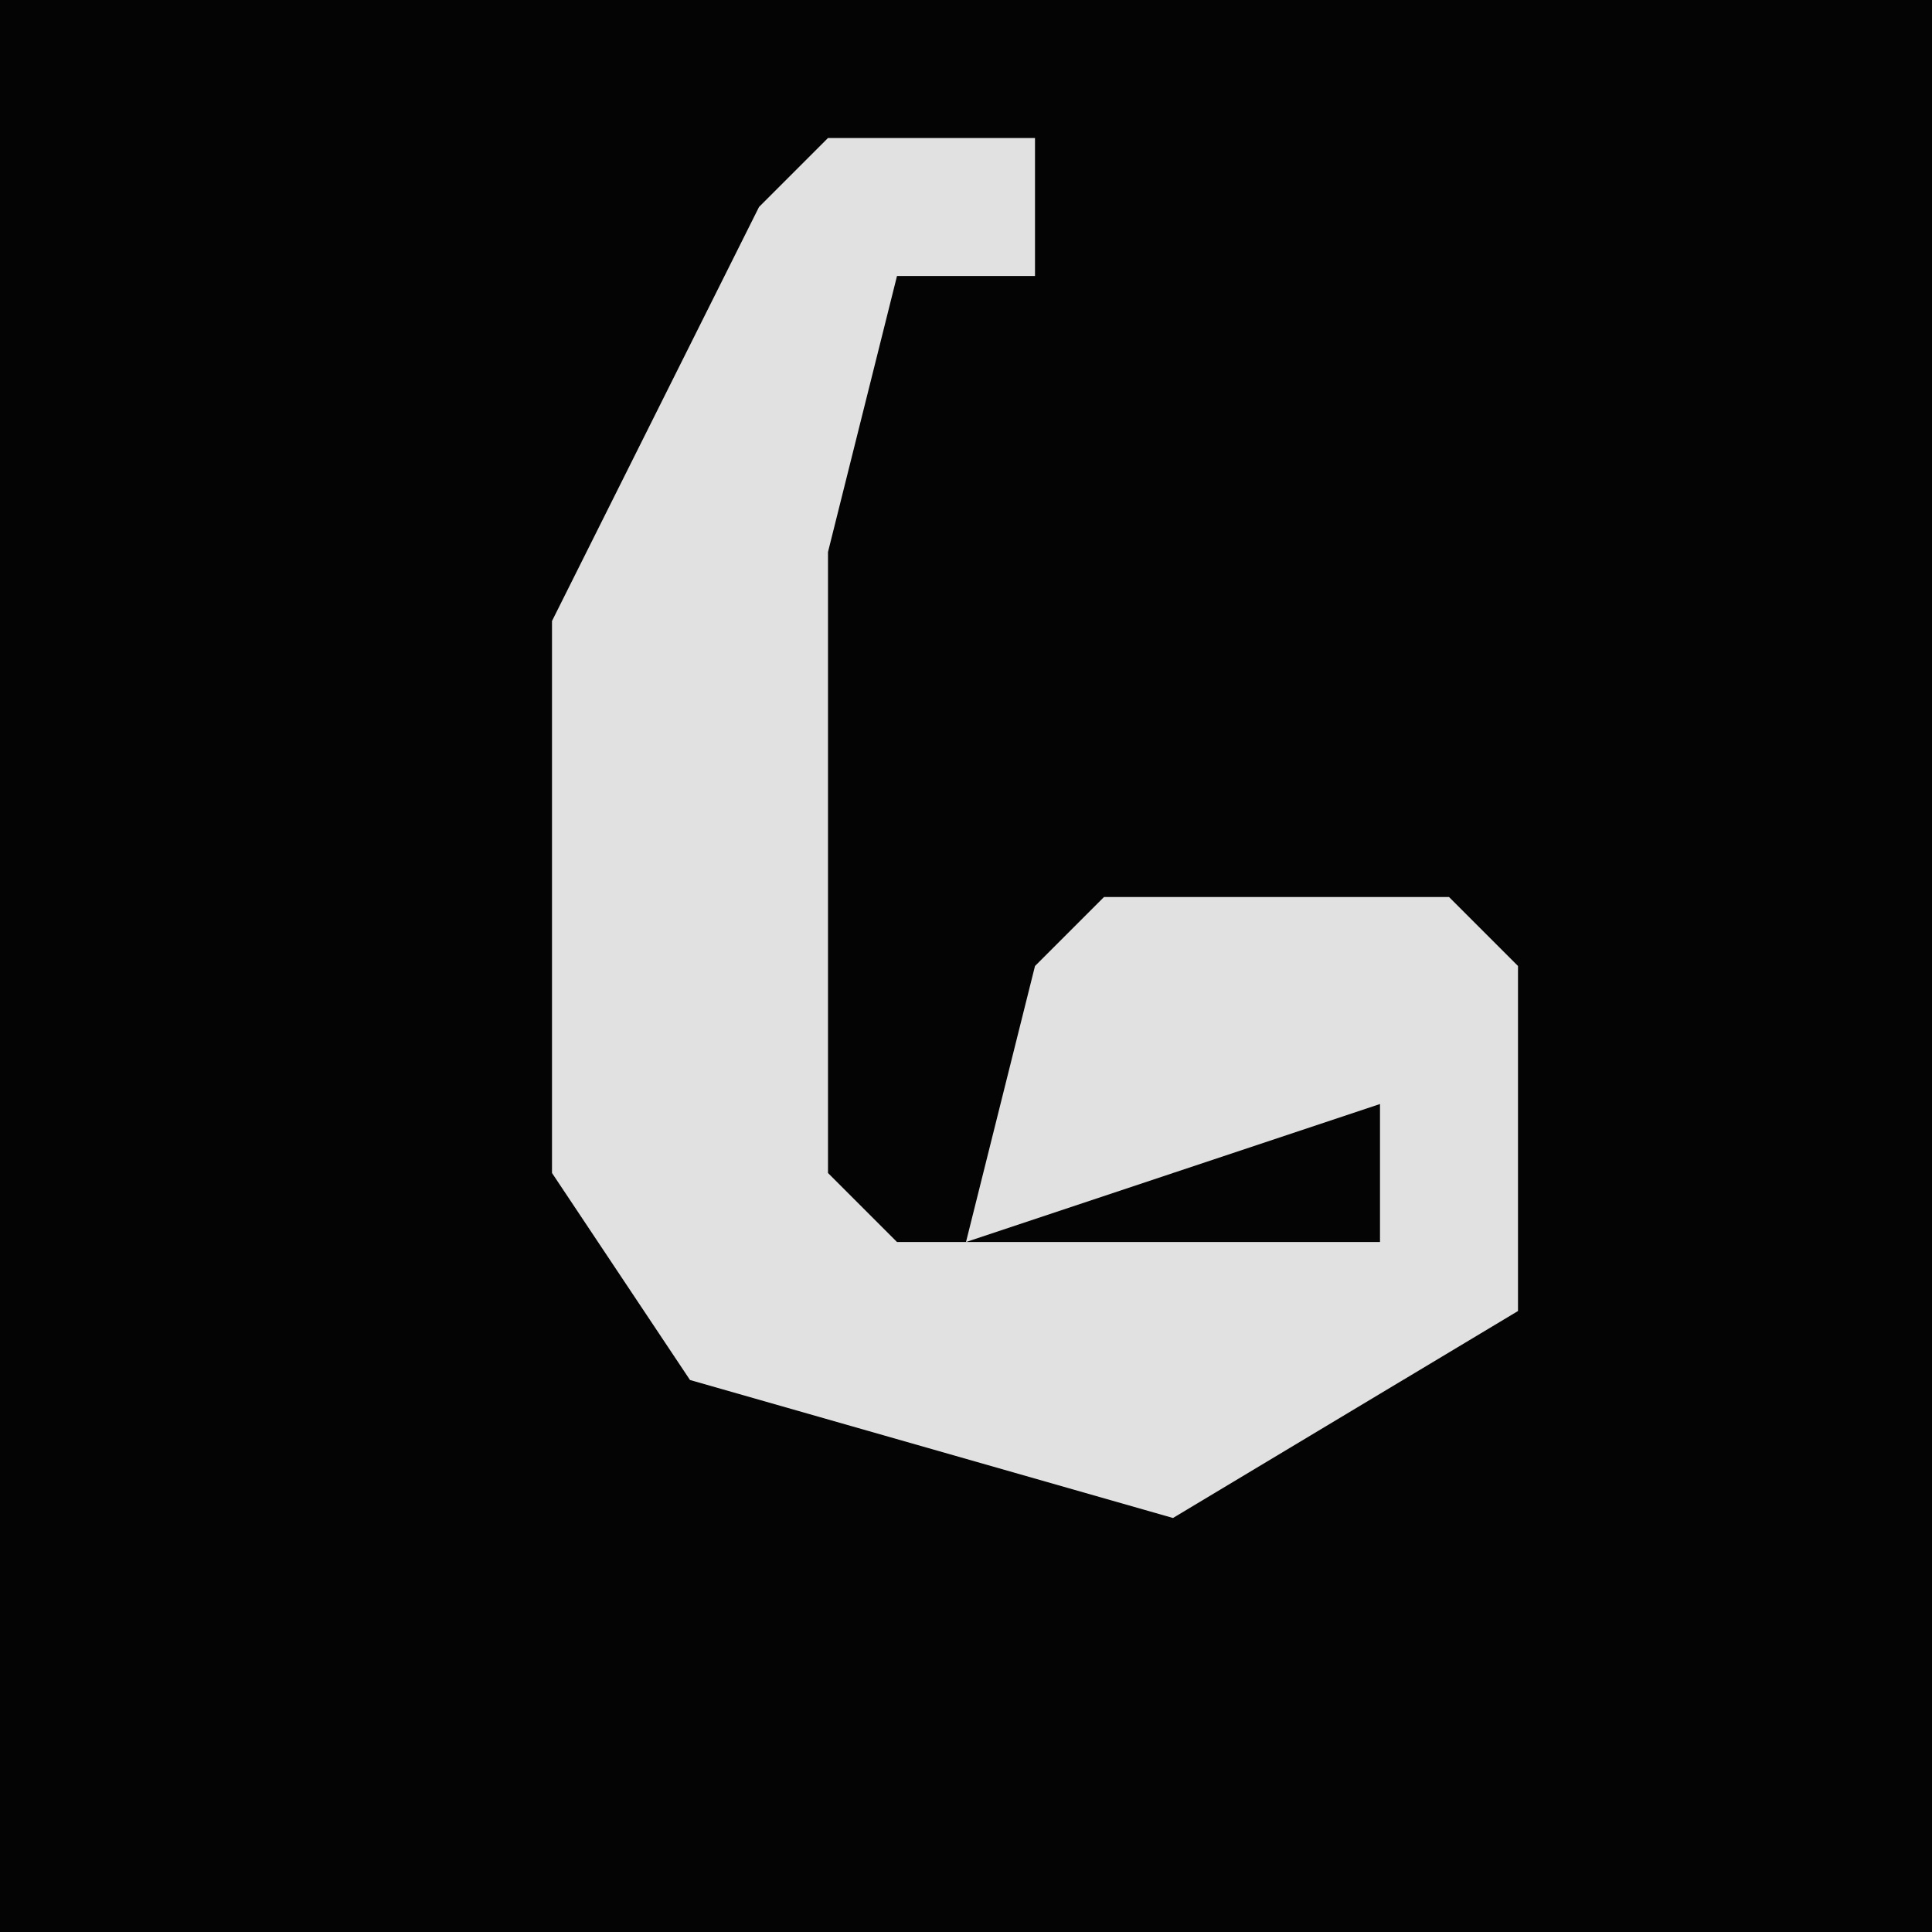 <?xml version="1.0" encoding="UTF-8"?>
<svg version="1.1" xmlns="http://www.w3.org/2000/svg" width="28" height="28">
<path d="M0,0 L28,0 L28,28 L0,28 Z " fill="#040404" transform="translate(0,0)"/>
<path d="M0,0 L3,0 L3,2 L1,2 L0,6 L0,15 L1,16 L8,16 L8,14 L2,16 L3,12 L4,11 L9,11 L10,12 L10,17 L5,20 L-2,18 L-4,15 L-4,7 L-1,1 Z " fill="#E1E1E1" transform="translate(12,2)"/>
</svg>
